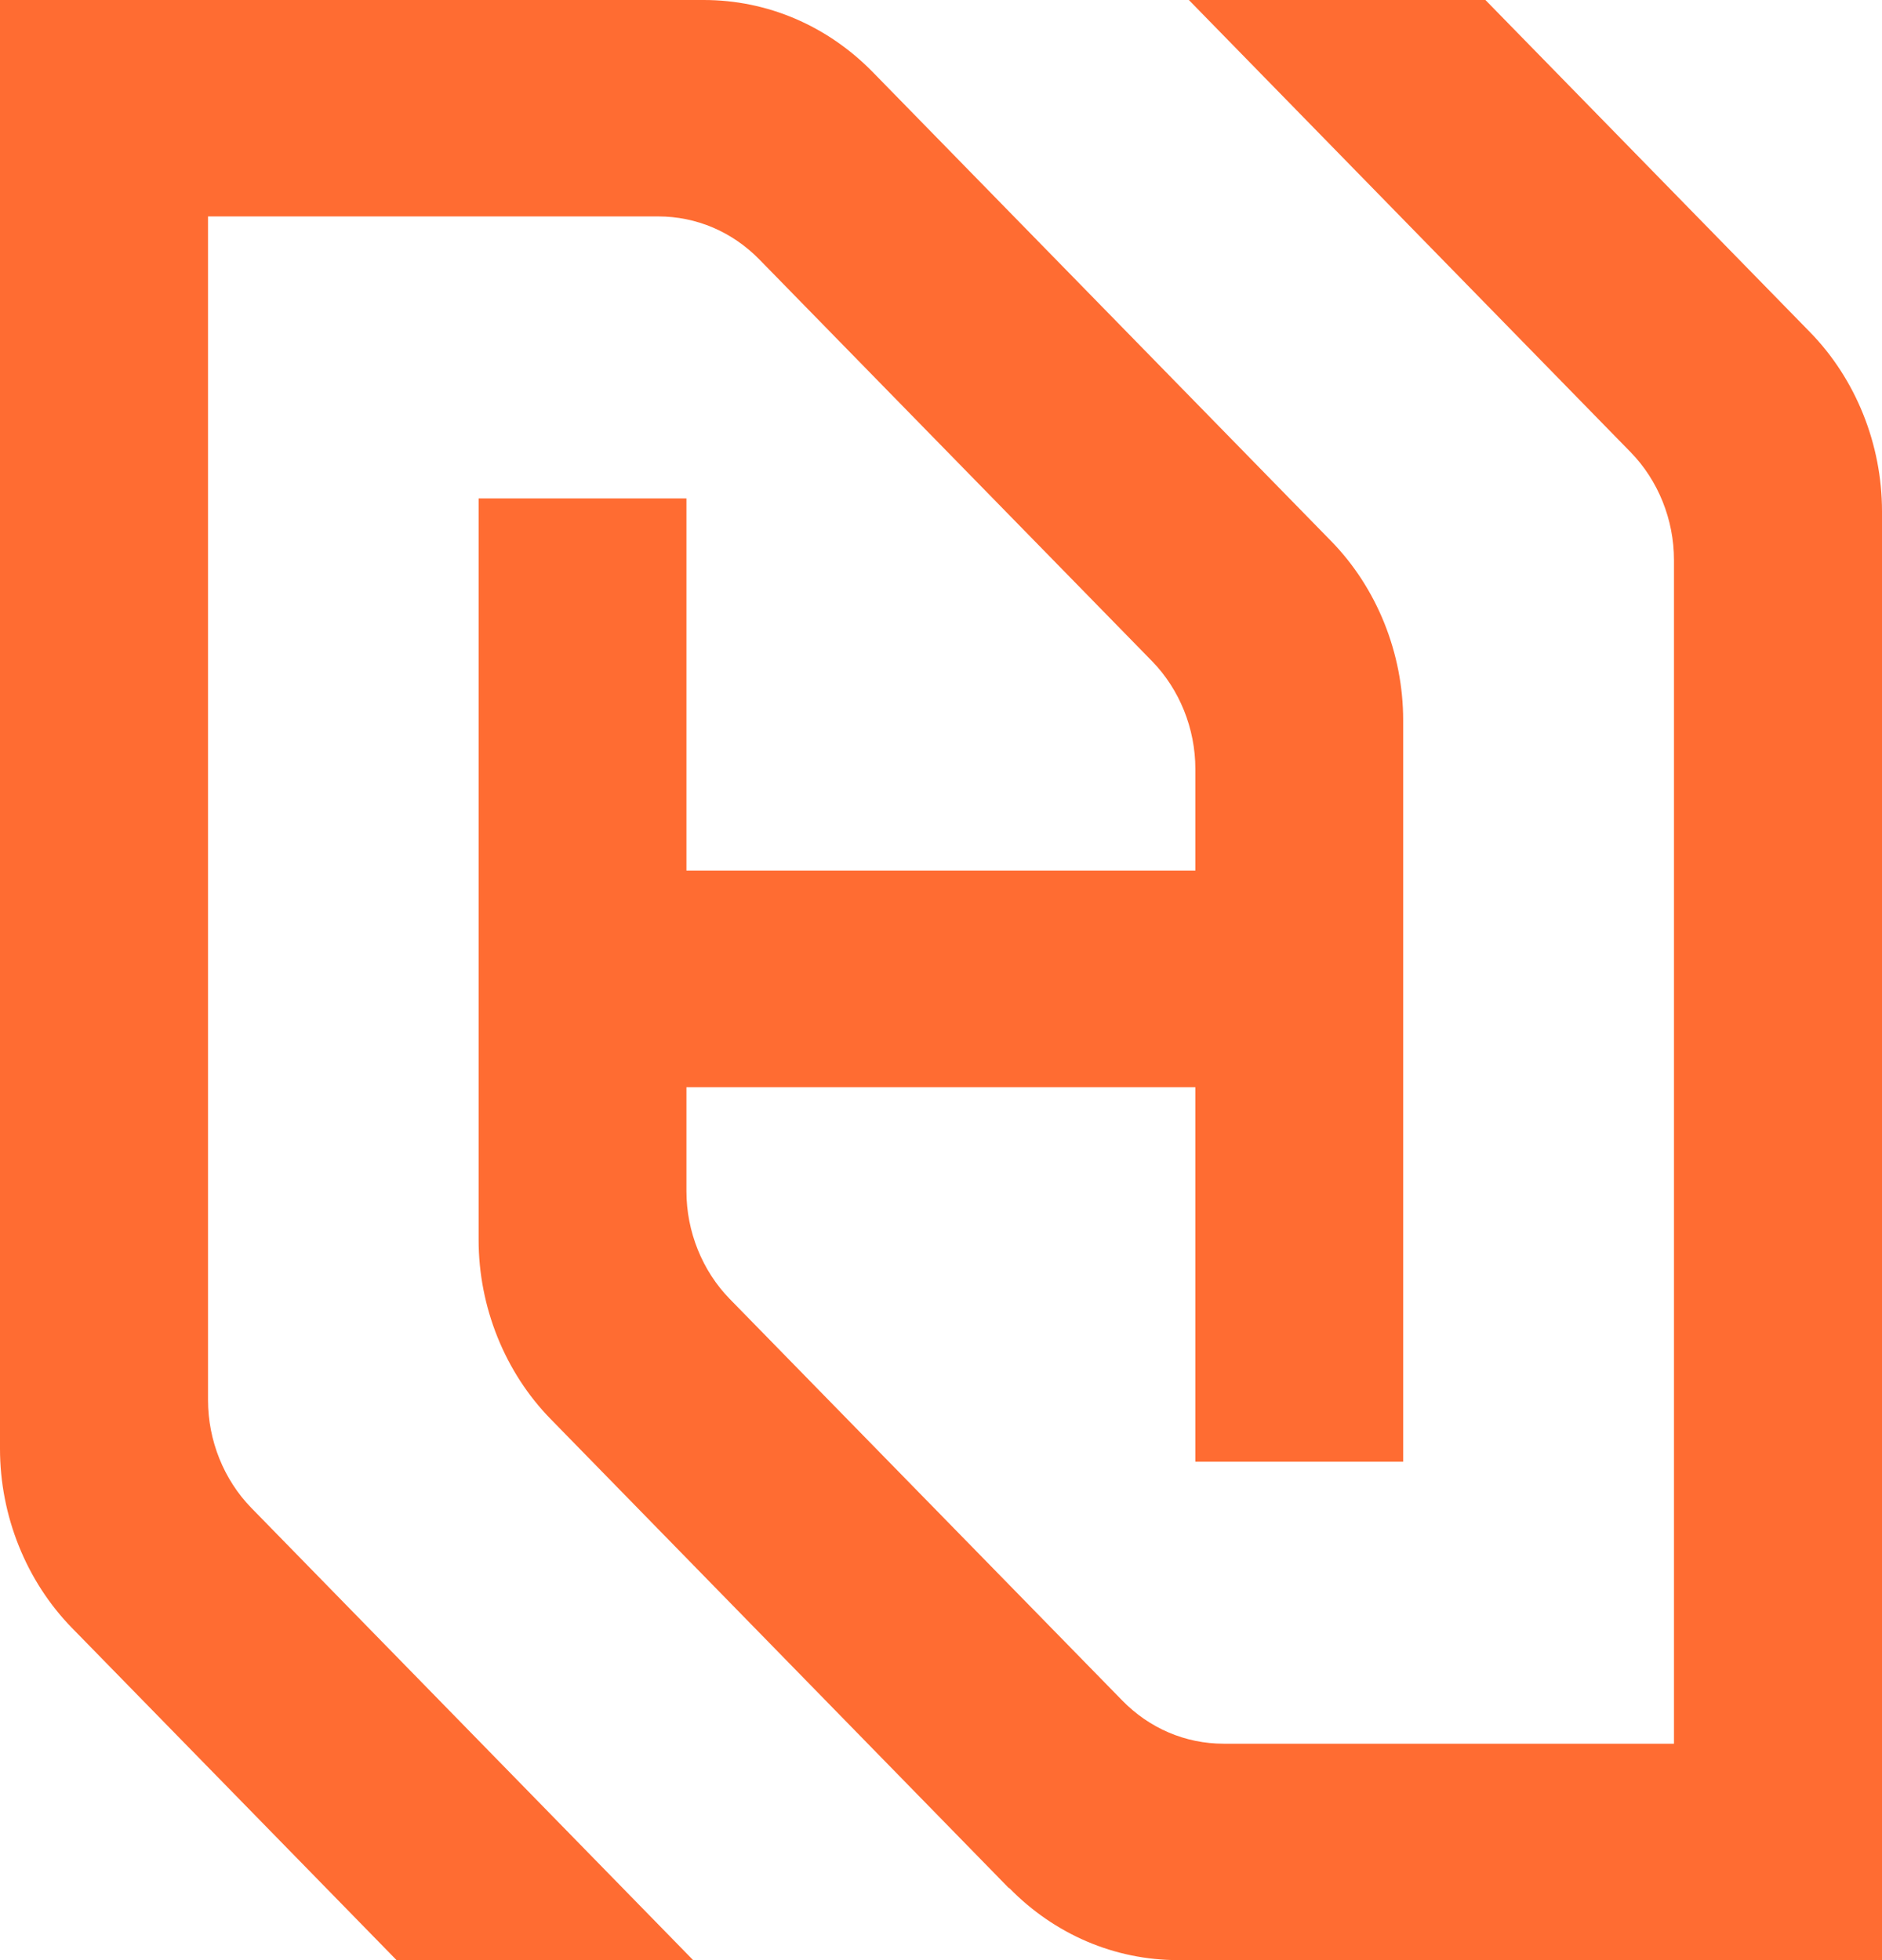 <svg width="192" height="200" viewBox="0 0 192 200" fill="none" xmlns="http://www.w3.org/2000/svg">
<path fill-rule="evenodd" clip-rule="evenodd" d="M102.957 192.639C107.594 197.378 113.712 200 120.204 200H192V52.168C192 45.336 189.328 38.666 184.646 33.882L151.542 0H121.286L166.36 46.142C169.165 49.017 170.777 53.019 170.777 57.136V177.918H124.842C120.933 177.918 117.267 176.354 114.484 173.502L74.446 132.536C71.641 129.661 70.029 125.658 70.029 121.541V110.937H121.949V149.143H143.15V73.49C143.15 66.659 140.478 59.989 135.796 55.204L89.043 7.361C84.406 2.622 78.288 0 71.796 0H0V147.832C0 154.664 2.672 161.334 7.354 166.118L40.458 200H70.714L25.64 153.859C22.835 150.983 21.223 146.981 21.223 142.864V22.082H67.136C71.045 22.082 74.711 23.646 77.493 26.498L117.532 67.464C120.337 70.339 121.949 74.342 121.949 78.459V88.833H70.029V50.857H48.828V126.509C48.828 133.341 51.5 140.012 56.182 144.796L102.934 192.662L102.957 192.639Z" fill="#FF6C32"/>
</svg>
